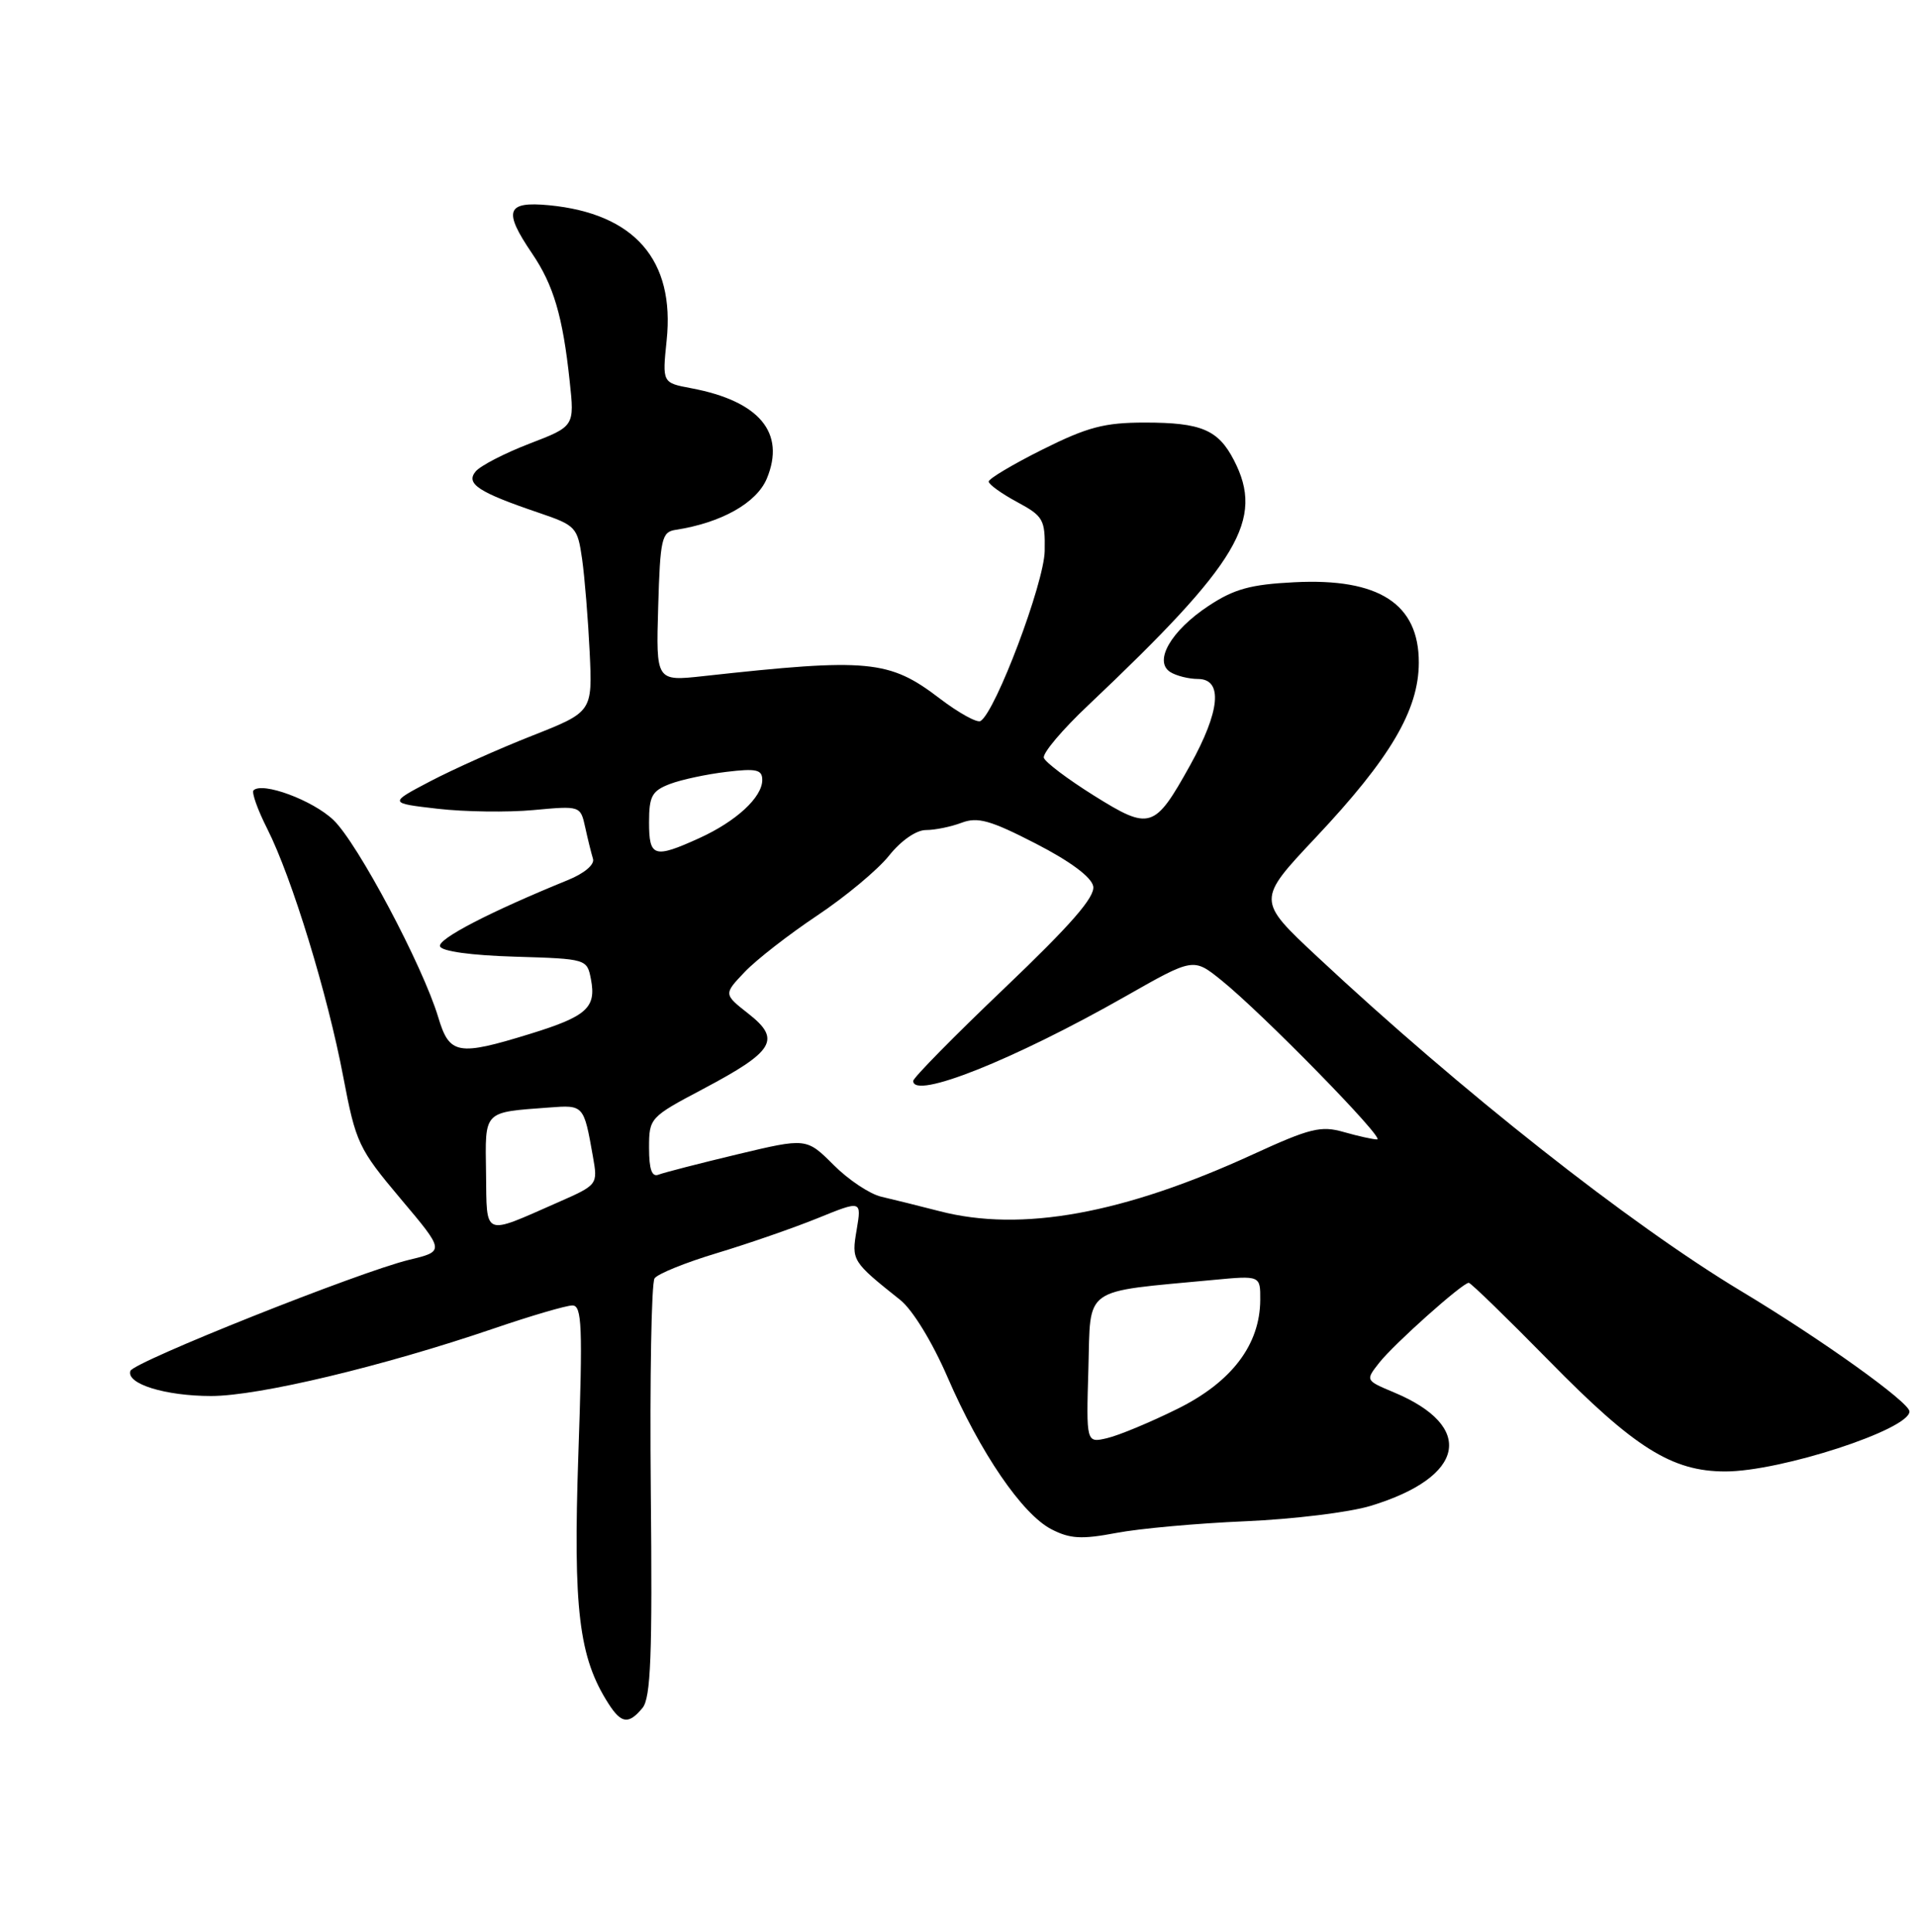 <?xml version="1.0" encoding="UTF-8" standalone="no"?>
<!DOCTYPE svg PUBLIC "-//W3C//DTD SVG 1.1//EN" "http://www.w3.org/Graphics/SVG/1.1/DTD/svg11.dtd" >
<svg xmlns="http://www.w3.org/2000/svg" xmlns:xlink="http://www.w3.org/1999/xlink" version="1.1" viewBox="0 0 254 256">
 <g >
 <path fill="currentColor"
d=" M 85.13 226.34 C 86.23 225.00 86.45 219.37 86.23 197.59 C 86.09 182.69 86.31 170.01 86.73 169.41 C 87.15 168.80 90.88 167.30 95.00 166.06 C 99.12 164.82 105.12 162.74 108.33 161.44 C 114.16 159.07 114.16 159.07 113.51 162.96 C 112.81 167.07 112.87 167.16 119.29 172.28 C 120.91 173.57 123.53 177.85 125.54 182.49 C 129.89 192.54 135.44 200.66 139.31 202.66 C 141.77 203.93 143.30 204.02 147.90 203.15 C 150.98 202.56 158.68 201.87 165.00 201.60 C 171.32 201.33 178.80 200.42 181.61 199.56 C 194.17 195.74 195.53 189.04 184.67 184.51 C 180.91 182.93 180.91 182.93 182.75 180.59 C 184.71 178.10 193.78 170.00 194.61 170.00 C 194.88 170.00 199.69 174.68 205.30 180.39 C 216.59 191.90 221.54 195.00 228.60 195.00 C 235.94 195.00 253.00 189.44 253.00 187.05 C 253.00 185.84 241.40 177.53 230.73 171.12 C 215.89 162.19 193.58 144.59 174.51 126.76 C 166.52 119.29 166.52 119.29 174.33 110.99 C 184.22 100.48 187.98 94.10 187.99 87.82 C 188.01 80.02 182.71 76.59 171.51 77.16 C 165.70 77.45 163.52 78.05 160.12 80.30 C 155.16 83.58 152.82 87.64 155.06 89.06 C 155.85 89.56 157.51 89.98 158.75 89.98 C 162.07 90.01 161.67 94.25 157.68 101.43 C 152.97 109.90 152.38 110.08 144.94 105.43 C 141.49 103.27 138.50 101.02 138.31 100.43 C 138.11 99.83 140.77 96.68 144.22 93.43 C 164.21 74.51 167.57 68.86 163.49 60.98 C 161.41 56.95 159.16 56.00 151.70 56.00 C 146.33 56.00 144.10 56.59 138.13 59.57 C 134.21 61.53 131.00 63.44 131.00 63.82 C 131.00 64.19 132.69 65.41 134.75 66.52 C 138.25 68.41 138.49 68.84 138.42 73.02 C 138.35 77.26 131.92 94.32 129.92 95.55 C 129.47 95.83 127.04 94.49 124.52 92.57 C 117.82 87.45 115.10 87.19 93.21 89.60 C 86.92 90.29 86.92 90.29 87.21 80.41 C 87.47 71.41 87.68 70.50 89.50 70.22 C 95.57 69.29 100.24 66.66 101.60 63.43 C 104.13 57.35 100.62 53.15 91.59 51.45 C 87.75 50.73 87.75 50.73 88.33 45.12 C 89.45 34.46 84.08 28.30 72.75 27.20 C 67.08 26.66 66.64 27.91 70.50 33.59 C 73.35 37.79 74.57 41.93 75.48 50.50 C 76.13 56.50 76.13 56.50 70.14 58.80 C 66.85 60.07 63.65 61.72 63.02 62.48 C 61.67 64.11 63.39 65.24 71.38 67.95 C 76.31 69.63 76.52 69.85 77.13 74.10 C 77.47 76.52 77.92 82.06 78.13 86.42 C 78.50 94.34 78.50 94.34 70.50 97.50 C 66.10 99.23 60.02 101.96 57.00 103.54 C 51.50 106.43 51.50 106.43 58.00 107.18 C 61.58 107.59 67.29 107.67 70.70 107.35 C 76.89 106.78 76.91 106.78 77.54 109.64 C 77.88 111.21 78.35 113.09 78.57 113.81 C 78.81 114.57 77.43 115.74 75.24 116.63 C 64.94 120.83 57.98 124.43 58.30 125.41 C 58.52 126.07 62.46 126.61 68.22 126.78 C 77.74 127.07 77.78 127.08 78.30 129.78 C 79.02 133.54 77.75 134.69 70.27 137.00 C 60.64 139.97 59.55 139.78 58.06 134.79 C 56.01 127.98 47.39 111.73 44.18 108.67 C 41.44 106.05 34.76 103.57 33.59 104.74 C 33.32 105.02 34.14 107.33 35.43 109.87 C 38.68 116.32 43.41 131.76 45.48 142.70 C 47.15 151.48 47.50 152.22 53.08 158.86 C 58.94 165.81 58.94 165.81 54.22 166.95 C 47.69 168.52 17.67 180.49 17.27 181.68 C 16.70 183.39 21.91 185.00 27.98 185.00 C 34.28 185.00 50.77 181.06 65.44 176.05 C 70.35 174.37 75.04 173.00 75.84 173.00 C 77.11 173.00 77.22 175.75 76.63 192.75 C 75.93 213.28 76.69 219.62 80.61 225.75 C 82.32 228.43 83.29 228.56 85.13 226.34 Z  M 144.21 181.38 C 144.53 170.35 143.23 171.28 160.75 169.62 C 167.00 169.03 167.00 169.03 166.98 172.27 C 166.95 178.21 163.19 183.16 156.00 186.71 C 152.43 188.48 148.25 190.22 146.71 190.58 C 143.92 191.24 143.92 191.24 144.21 181.38 Z  M 64.40 155.47 C 64.28 147.10 63.96 147.43 72.75 146.77 C 77.35 146.42 77.35 146.42 78.56 153.26 C 79.22 157.01 79.22 157.01 73.86 159.37 C 63.91 163.75 64.51 164.00 64.40 155.47 Z  M 124.50 160.51 C 121.75 159.80 118.27 158.94 116.77 158.59 C 115.27 158.25 112.42 156.36 110.45 154.38 C 106.85 150.79 106.85 150.79 97.68 152.98 C 92.63 154.19 87.94 155.40 87.25 155.67 C 86.37 156.02 86.00 154.96 86.00 152.13 C 86.00 148.15 86.09 148.05 93.18 144.30 C 102.59 139.32 103.53 137.76 99.18 134.35 C 95.87 131.75 95.87 131.75 98.68 128.80 C 100.23 127.17 104.56 123.81 108.29 121.32 C 112.02 118.83 116.30 115.27 117.79 113.40 C 119.38 111.40 121.40 110.00 122.68 110.00 C 123.89 110.00 126.02 109.56 127.42 109.03 C 129.54 108.23 131.23 108.70 137.23 111.79 C 141.82 114.15 144.61 116.23 144.85 117.45 C 145.12 118.86 141.92 122.53 133.11 130.94 C 126.44 137.30 120.99 142.84 121.00 143.25 C 121.01 145.76 134.31 140.46 149.12 132.04 C 158.12 126.92 158.12 126.92 161.81 129.89 C 167.21 134.23 183.63 151.00 182.47 151.00 C 181.93 151.00 179.94 150.56 178.05 150.02 C 175.03 149.15 173.58 149.51 166.06 152.96 C 148.84 160.87 135.34 163.32 124.50 160.51 Z  M 86.00 108.98 C 86.00 105.51 86.38 104.81 88.75 103.90 C 90.26 103.32 93.64 102.60 96.25 102.29 C 100.21 101.81 101.00 101.99 101.00 103.36 C 101.00 105.66 97.55 108.84 92.66 111.07 C 86.65 113.80 86.00 113.59 86.00 108.98 Z "/>
</g>
</svg>